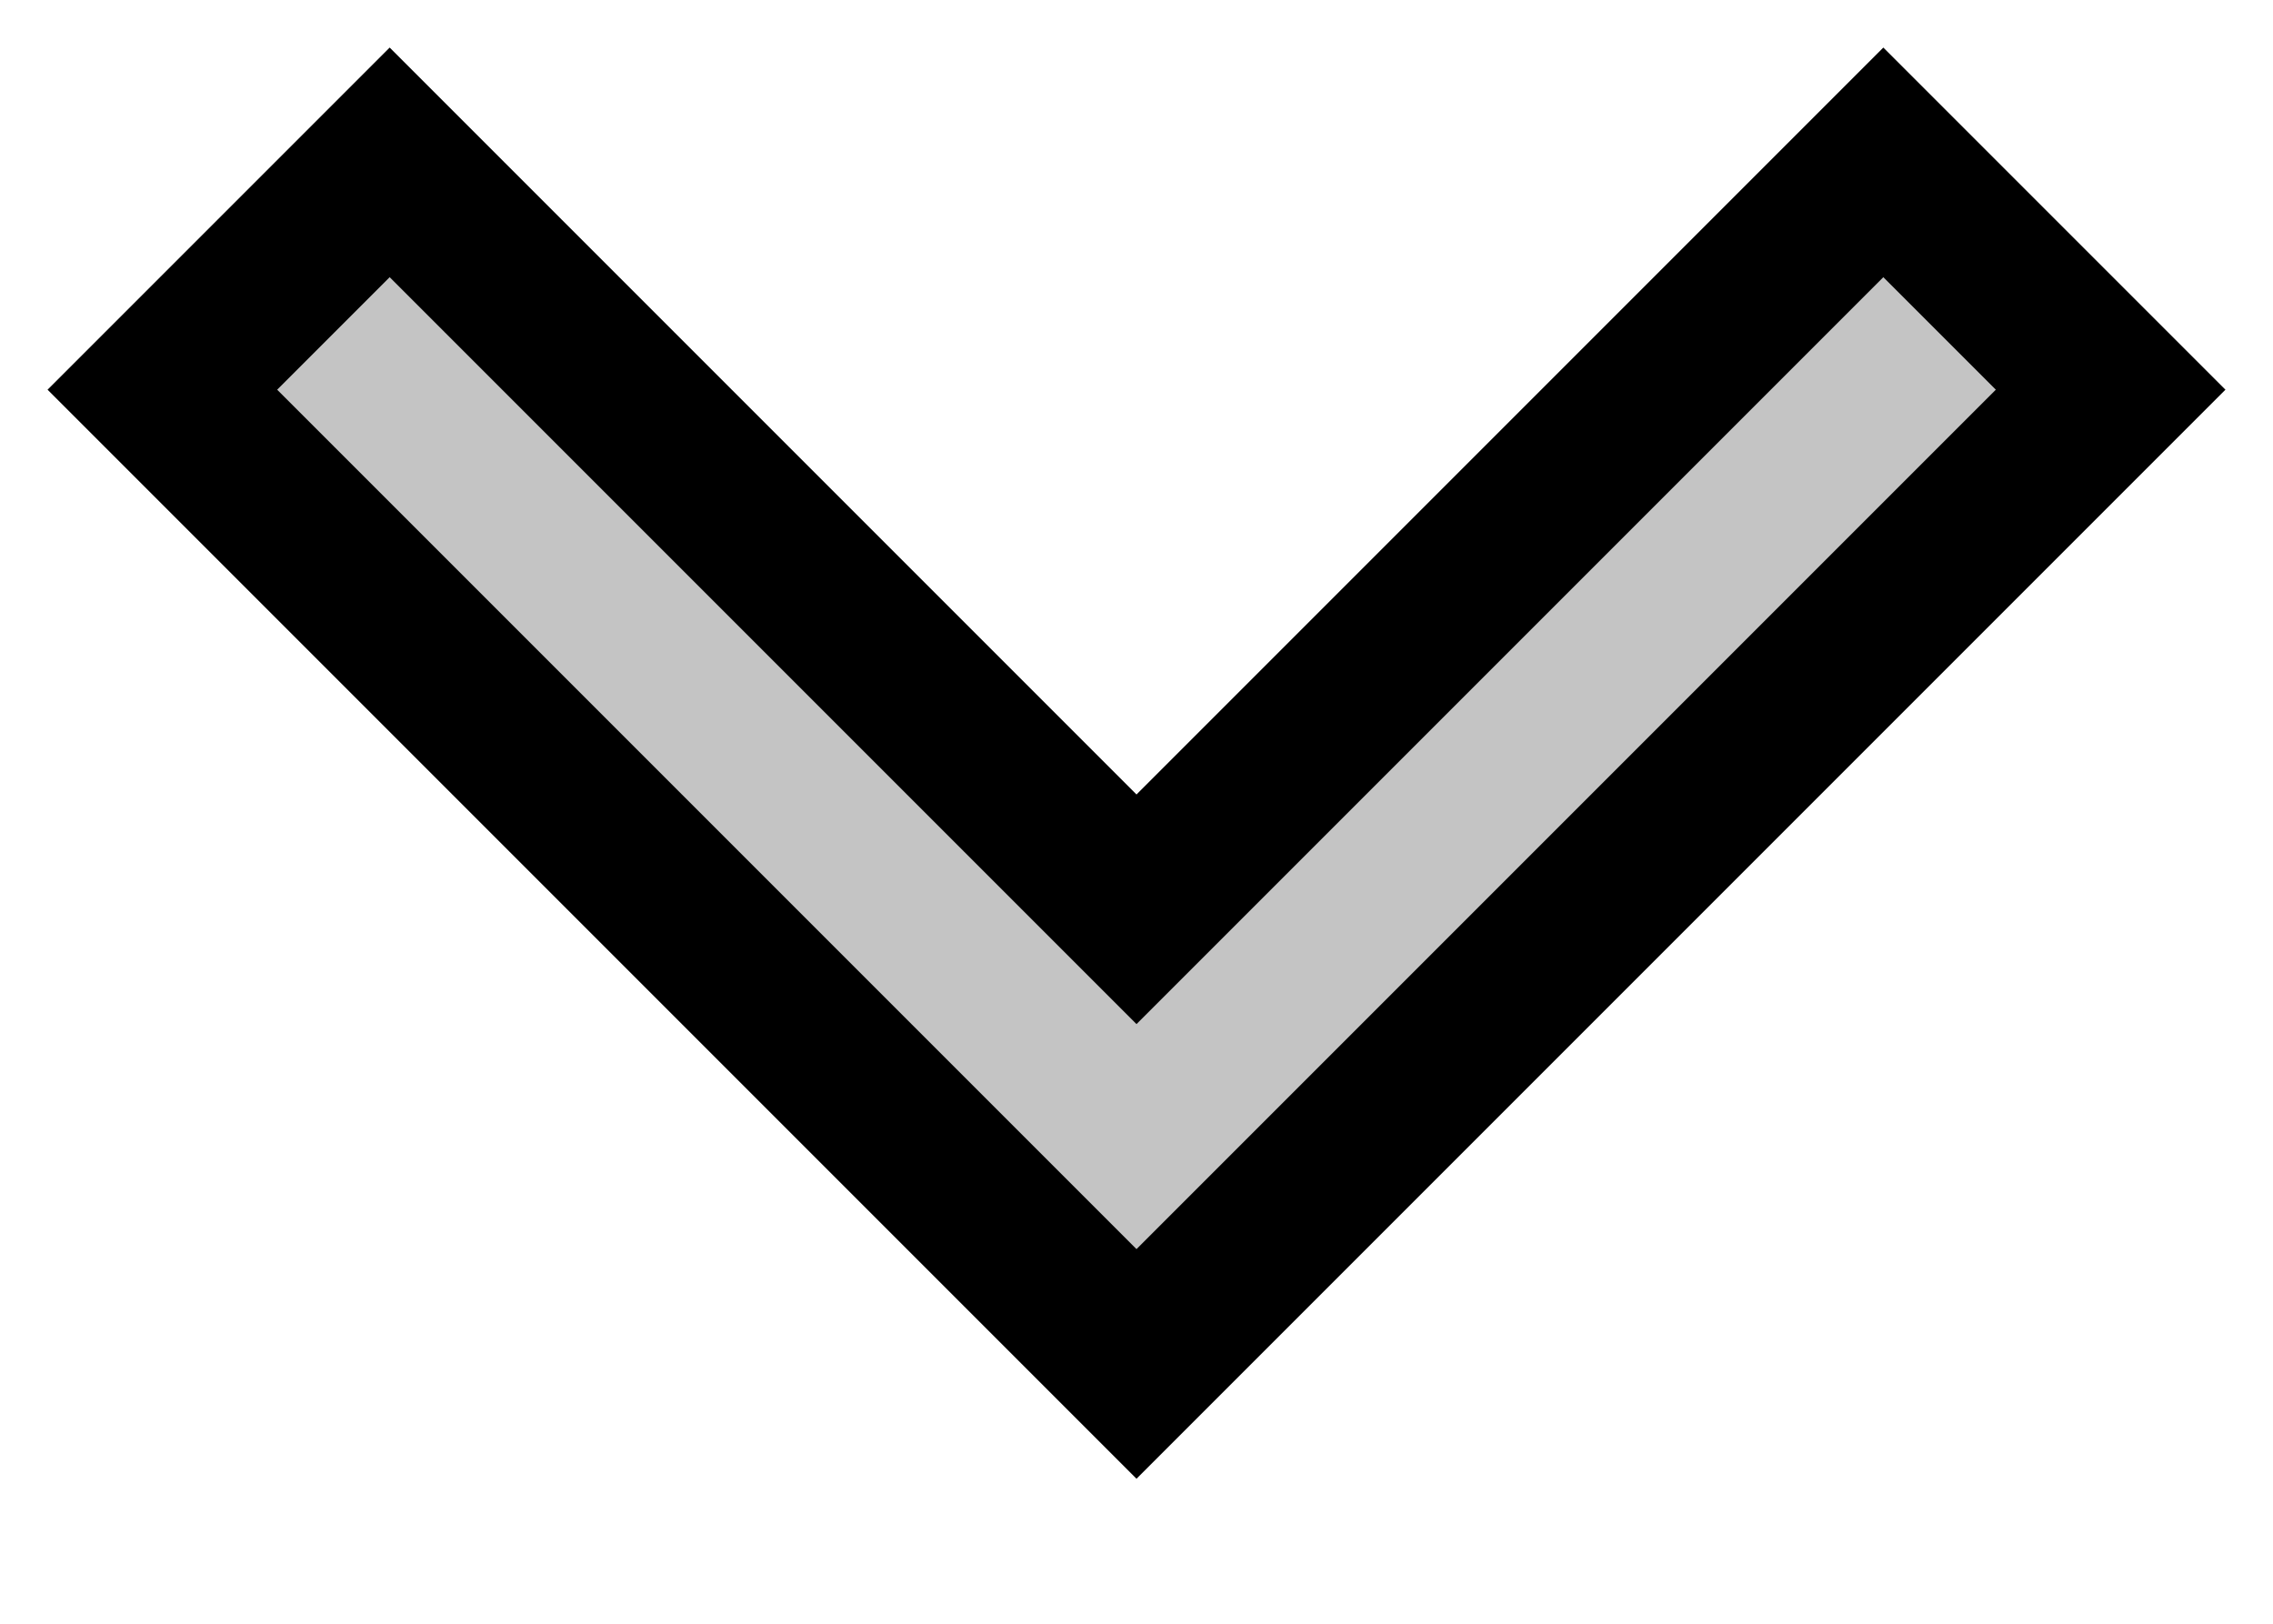 <svg width="14" height="10" viewBox="0 0 14 10" fill="none" xmlns="http://www.w3.org/2000/svg">
<path fill-rule="evenodd" clip-rule="evenodd" d="M11.6 1L7 5.6L2.4 1L1 2.4L7 8.4L13 2.4L11.6 1Z" fill="#C4C4C4" stroke="black"/>
</svg>
